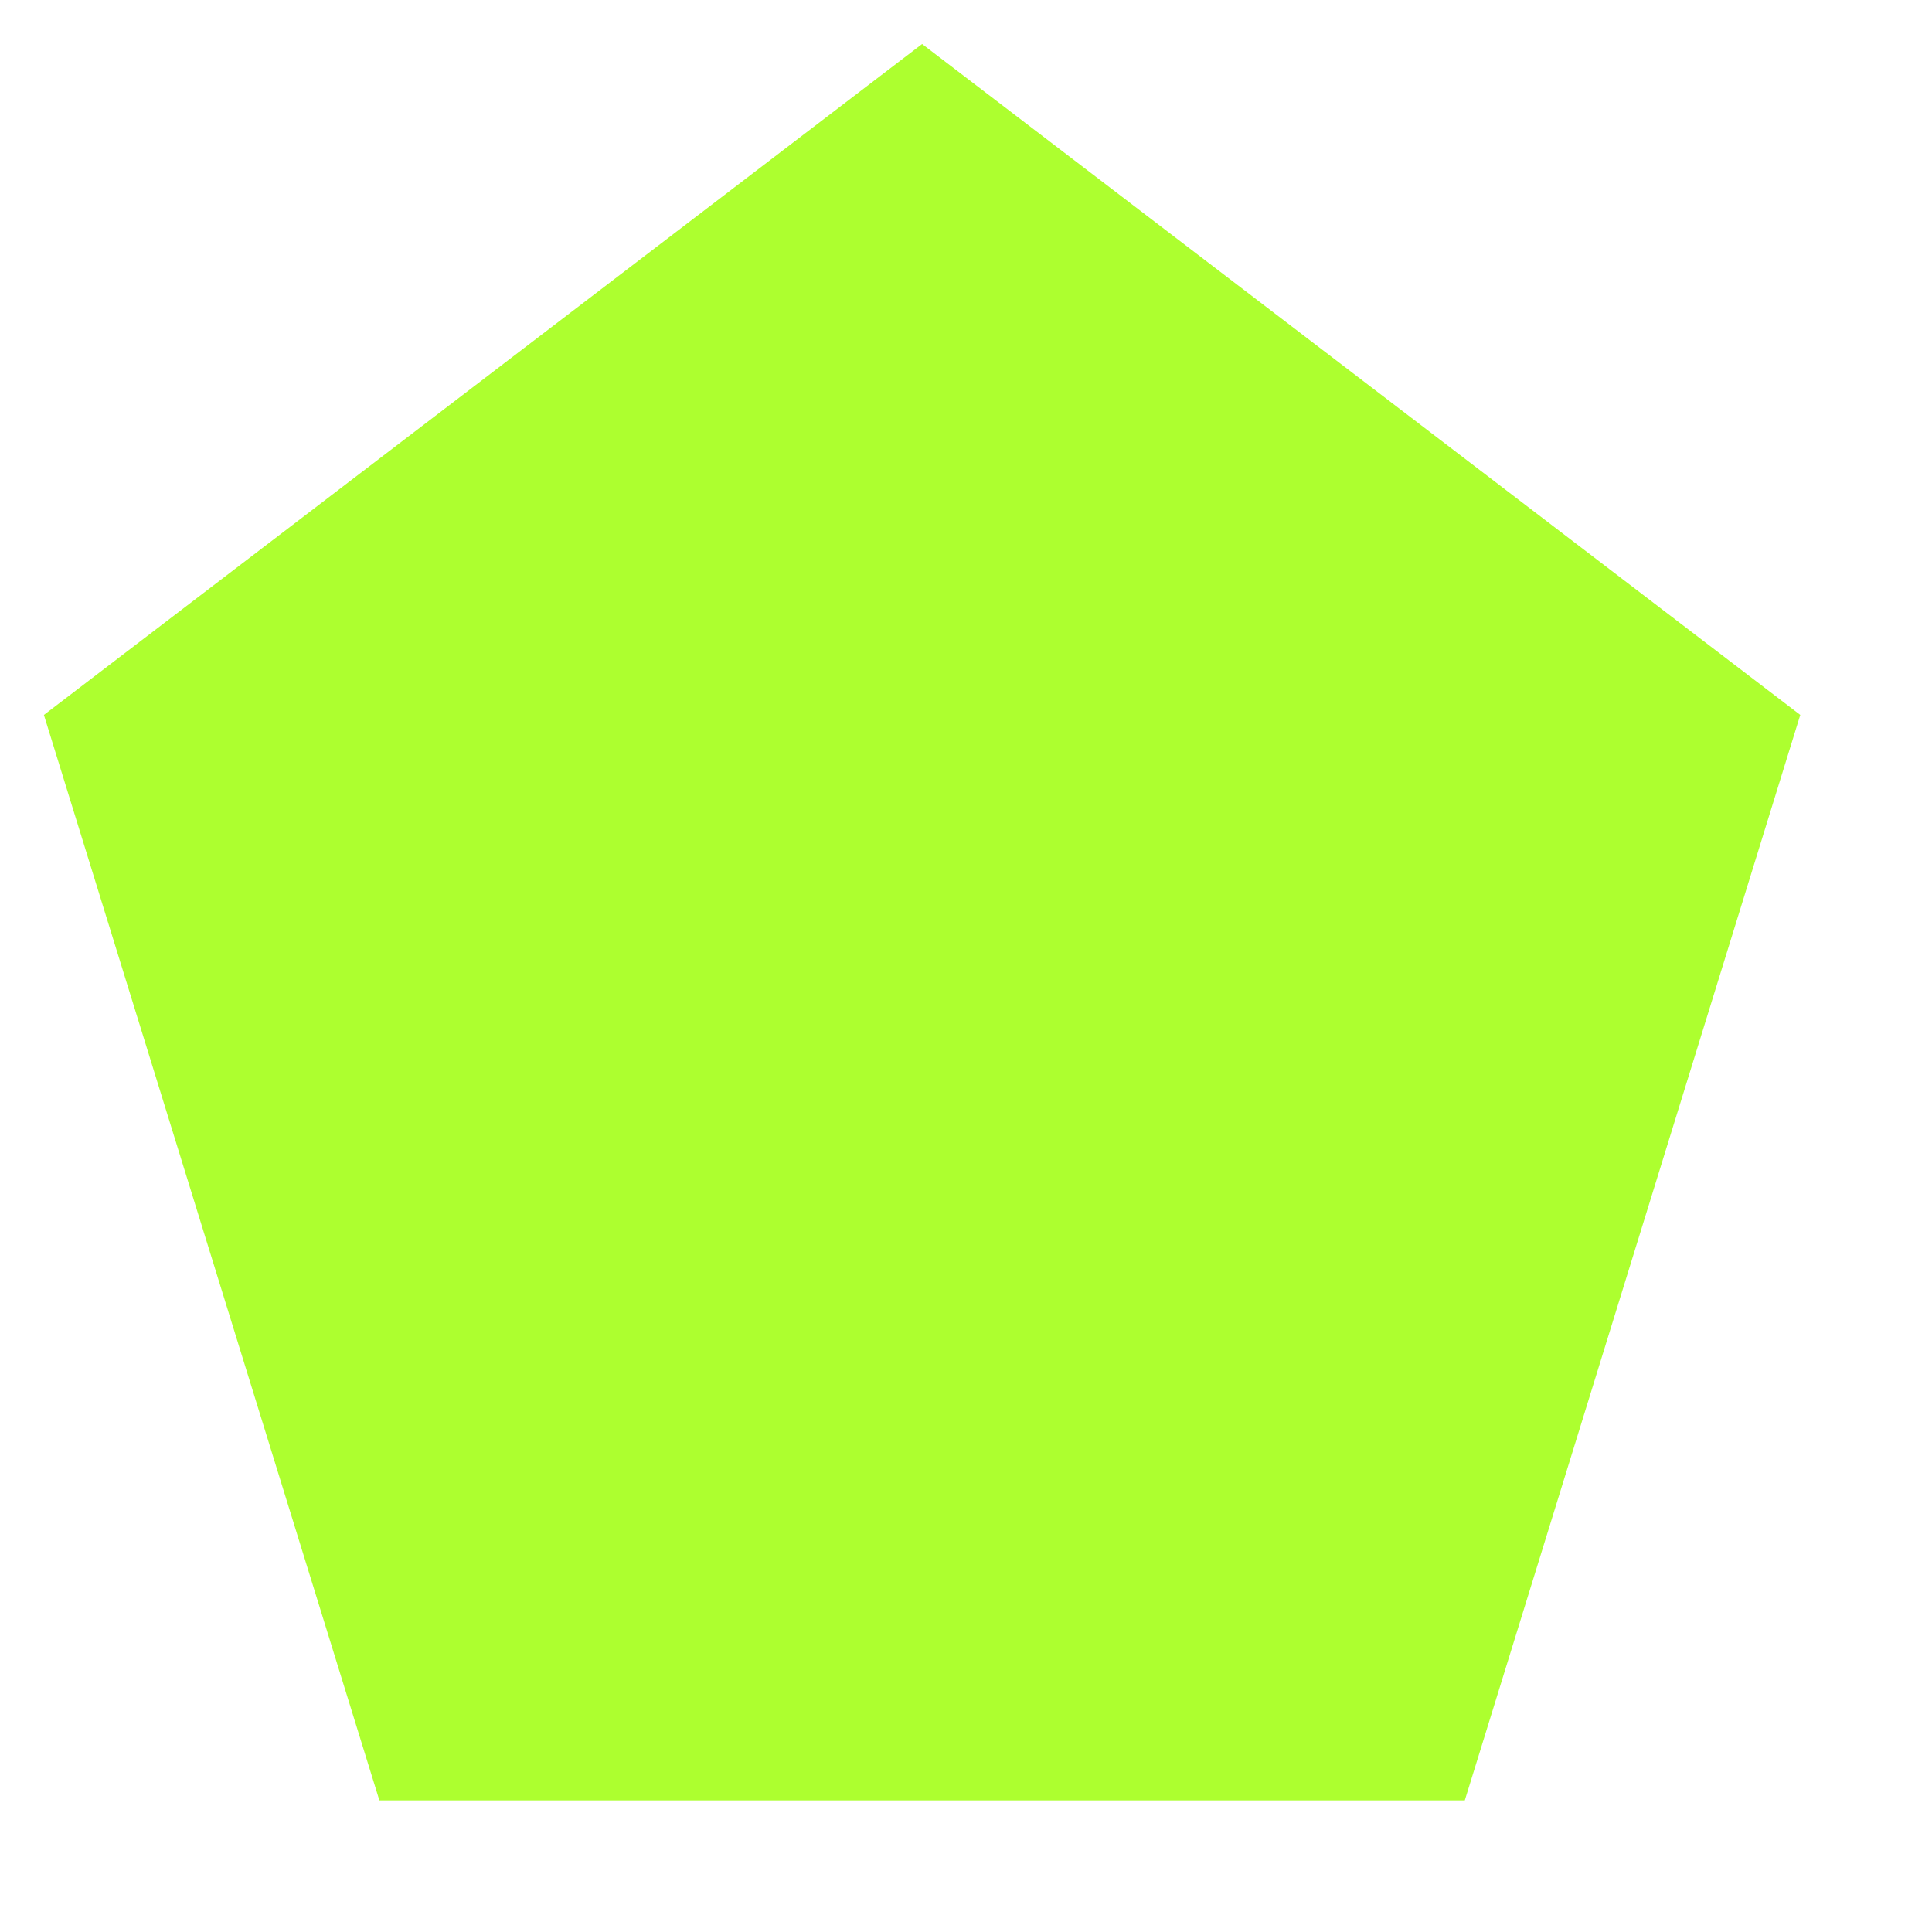 <?xml version="1.0" encoding="UTF-8" standalone="no"?>
<!DOCTYPE svg PUBLIC "-//W3C//DTD SVG 1.1//EN" "http://www.w3.org/Graphics/SVG/1.1/DTD/svg11.dtd">
<svg version="1.1" xmlns="http://www.w3.org/2000/svg" xmlns:xlink="http://www.w3.org/1999/xlink" preserveAspectRatio="xMidYMid meet" viewBox="299 162.488 44 44" width="30" height="30"><defs><path d="M300 178.77L320 163.49L340 178.77L332.36 203.49L307.64 203.49L300 178.77Z" id="dBSOT6Ogm"></path></defs><g><g><use xlink:href="#dBSOT6Ogm" opacity="1" fill="#adff2f" fill-opacity="1"></use></g></g></svg>